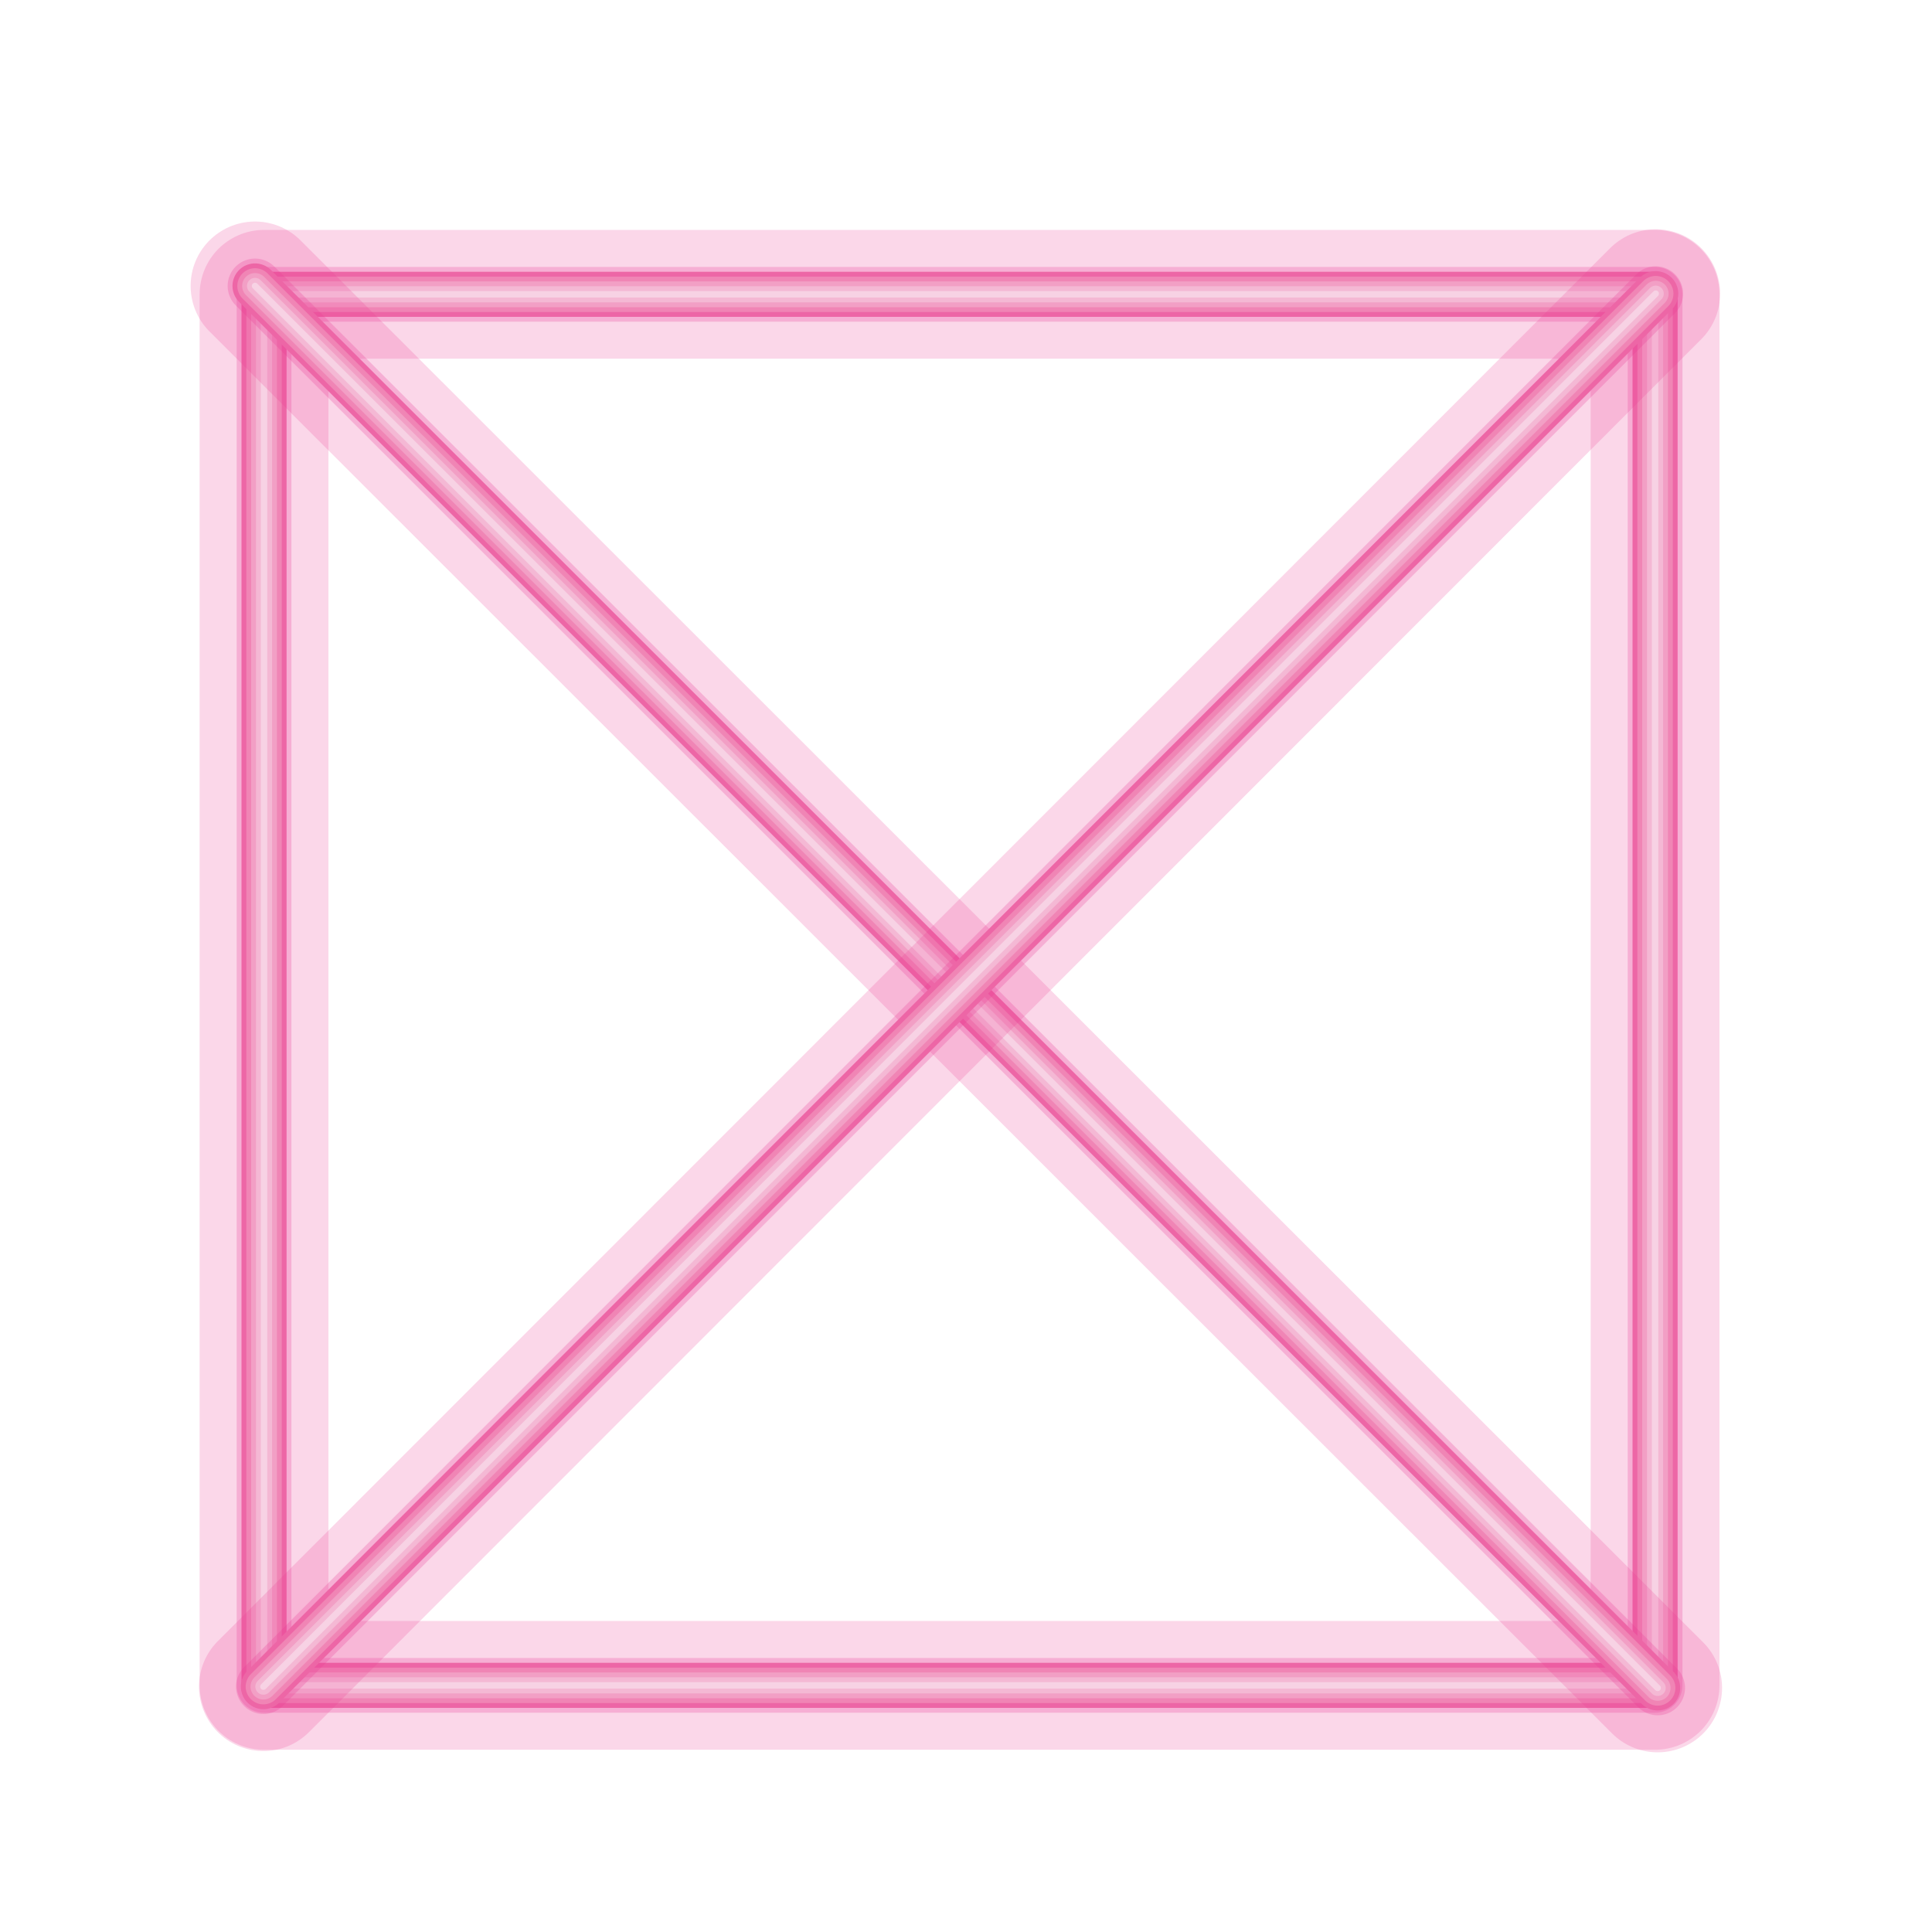 <?xml version="1.0" encoding="utf-8"?>
<!-- Generator: Adobe Illustrator 19.2.0, SVG Export Plug-In . SVG Version: 6.00 Build 0)  -->
<svg version="1.1" id="Layer_1" xmlns="http://www.w3.org/2000/svg" xmlns:xlink="http://www.w3.org/1999/xlink" x="0px" y="0px"
	 viewBox="0 0 300 300" enable-background="new 0 0 300 300" xml:space="preserve">
<g>
	
		<rect x="41" y="45.7" opacity="0.2" fill="none" stroke="#EB3B95" stroke-width="20" stroke-linecap="round" stroke-linejoin="round" width="216" height="216"/>
	
		<rect x="41" y="45.7" opacity="0.25" fill="none" stroke="#EB3B95" stroke-width="8.5" stroke-linecap="round" stroke-linejoin="round" width="216" height="216"/>
	
		<rect x="41" y="45.7" opacity="0.3" fill="none" stroke="#EB3B95" stroke-width="5" stroke-linecap="round" stroke-linejoin="round" width="216" height="216"/>
	
		<rect x="41" y="45.7" fill="none" stroke="#ED66A6" stroke-width="7" stroke-linecap="round" stroke-linejoin="round" width="216" height="216"/>
	
		<rect x="41" y="45.7" fill="none" stroke="#F085B5" stroke-width="5.5" stroke-linecap="round" stroke-linejoin="round" width="216" height="216"/>
	
		<rect x="41" y="45.7" fill="none" stroke="#F29FC5" stroke-width="4" stroke-linecap="round" stroke-linejoin="round" width="216" height="216"/>
	
		<rect x="41" y="45.7" fill="none" stroke="#F4B8D4" stroke-width="2.5" stroke-linecap="round" stroke-linejoin="round" width="216" height="216"/>
	<rect x="41" y="45.7" fill="none" stroke="#F7D2E4" stroke-linecap="round" stroke-linejoin="round" width="216" height="216"/>
</g>
<g>
	
		<line opacity="0.2" fill="none" stroke="#EB3B95" stroke-width="20" stroke-linecap="round" stroke-linejoin="round" x1="39.6" y1="44.4" x2="257.4" y2="262.1"/>
	
		<line opacity="0.25" fill="none" stroke="#EB3B95" stroke-width="8.5" stroke-linecap="round" stroke-linejoin="round" x1="39.6" y1="44.4" x2="257.4" y2="262.1"/>
	
		<line opacity="0.3" fill="none" stroke="#EB3B95" stroke-width="5" stroke-linecap="round" stroke-linejoin="round" x1="39.6" y1="44.4" x2="257.4" y2="262.1"/>
	
		<line fill="none" stroke="#ED66A6" stroke-width="7" stroke-linecap="round" stroke-linejoin="round" x1="39.6" y1="44.4" x2="257.4" y2="262.1"/>
	
		<line fill="none" stroke="#F085B5" stroke-width="5.5" stroke-linecap="round" stroke-linejoin="round" x1="39.6" y1="44.4" x2="257.4" y2="262.1"/>
	
		<line fill="none" stroke="#F29FC5" stroke-width="4" stroke-linecap="round" stroke-linejoin="round" x1="39.6" y1="44.4" x2="257.4" y2="262.1"/>
	
		<line fill="none" stroke="#F4B8D4" stroke-width="2.5" stroke-linecap="round" stroke-linejoin="round" x1="39.6" y1="44.4" x2="257.4" y2="262.1"/>
	<line fill="none" stroke="#F7D2E4" stroke-linecap="round" stroke-linejoin="round" x1="39.6" y1="44.4" x2="257.4" y2="262.1"/>
</g>
<g>
	
		<line opacity="0.2" fill="none" stroke="#EB3B95" stroke-width="20" stroke-linecap="round" stroke-linejoin="round" x1="257.1" y1="45.6" x2="40.9" y2="261.9"/>
	
		<line opacity="0.25" fill="none" stroke="#EB3B95" stroke-width="8.5" stroke-linecap="round" stroke-linejoin="round" x1="257.1" y1="45.6" x2="40.9" y2="261.9"/>
	
		<line opacity="0.3" fill="none" stroke="#EB3B95" stroke-width="5" stroke-linecap="round" stroke-linejoin="round" x1="257.1" y1="45.6" x2="40.9" y2="261.9"/>
	
		<line fill="none" stroke="#ED66A6" stroke-width="7" stroke-linecap="round" stroke-linejoin="round" x1="257.1" y1="45.6" x2="40.9" y2="261.9"/>
	
		<line fill="none" stroke="#F085B5" stroke-width="5.5" stroke-linecap="round" stroke-linejoin="round" x1="257.1" y1="45.6" x2="40.9" y2="261.9"/>
	
		<line fill="none" stroke="#F29FC5" stroke-width="4" stroke-linecap="round" stroke-linejoin="round" x1="257.1" y1="45.6" x2="40.9" y2="261.9"/>
	
		<line fill="none" stroke="#F4B8D4" stroke-width="2.5" stroke-linecap="round" stroke-linejoin="round" x1="257.1" y1="45.6" x2="40.9" y2="261.9"/>
	<line fill="none" stroke="#F7D2E4" stroke-linecap="round" stroke-linejoin="round" x1="257.1" y1="45.6" x2="40.9" y2="261.9"/>
</g>
</svg>
